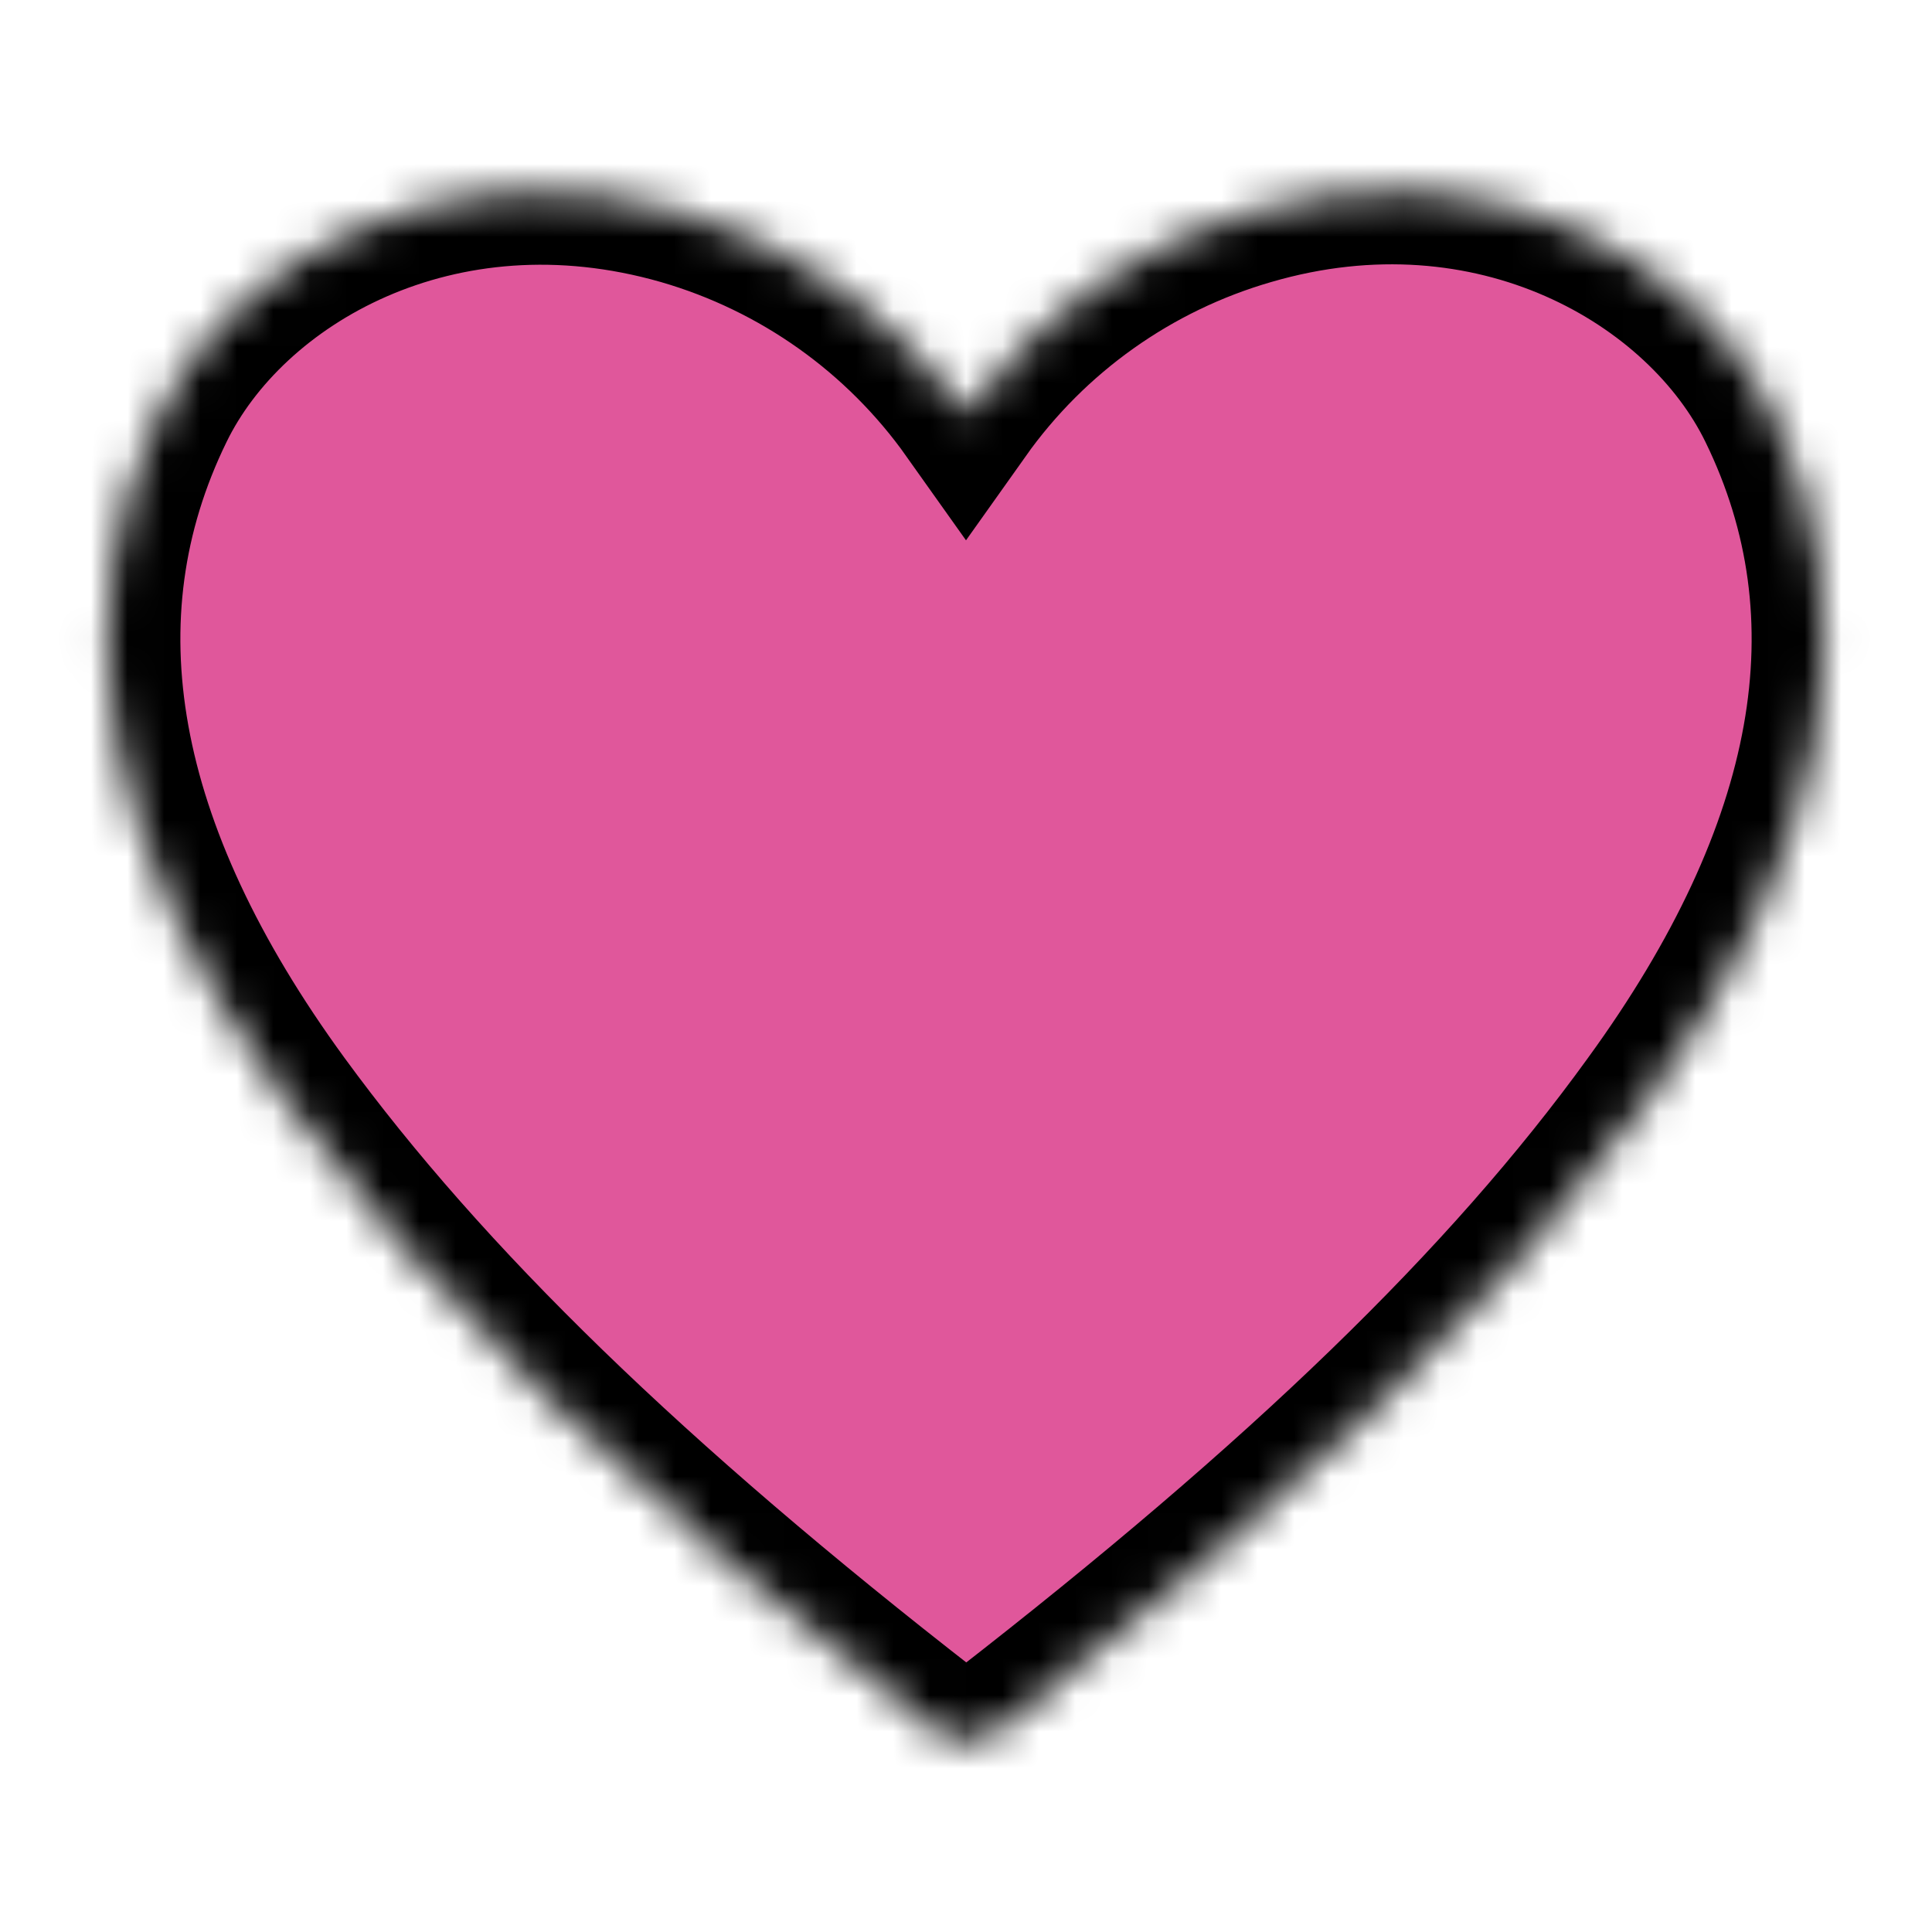 <svg width="40" height="40" viewBox="0 0 53 53" fill="none" xmlns="http://www.w3.org/2000/svg">
<mask id="path-1-inside-1" fill="white">
<path d="M48.583 11.248C46.611 7.199 40.928 3.887 34.318 5.815C31.159 6.728 28.403 8.684 26.5 11.366C24.597 8.684 21.841 6.728 18.683 5.815C12.057 3.916 6.389 7.199 4.417 11.248C1.649 16.916 2.797 23.291 7.832 30.195C11.778 35.598 17.416 41.075 25.602 47.435C25.861 47.637 26.179 47.746 26.507 47.746C26.835 47.746 27.154 47.637 27.413 47.435C35.584 41.09 41.237 35.657 45.182 30.195C50.203 23.291 51.351 16.916 48.583 11.248Z"/>
</mask>
<path d="M48.583 11.248C46.611 7.199 40.928 3.887 34.318 5.815C31.159 6.728 28.403 8.684 26.5 11.366C24.597 8.684 21.841 6.728 18.683 5.815C12.057 3.916 6.389 7.199 4.417 11.248C1.649 16.916 2.797 23.291 7.832 30.195C11.778 35.598 17.416 41.075 25.602 47.435C25.861 47.637 26.179 47.746 26.507 47.746C26.835 47.746 27.154 47.637 27.413 47.435C35.584 41.09 41.237 35.657 45.182 30.195C50.203 23.291 51.351 16.916 48.583 11.248Z" fill="#E0579B" stroke="black" stroke-width="4" mask="url(#path-1-inside-1)"/>
</svg>
